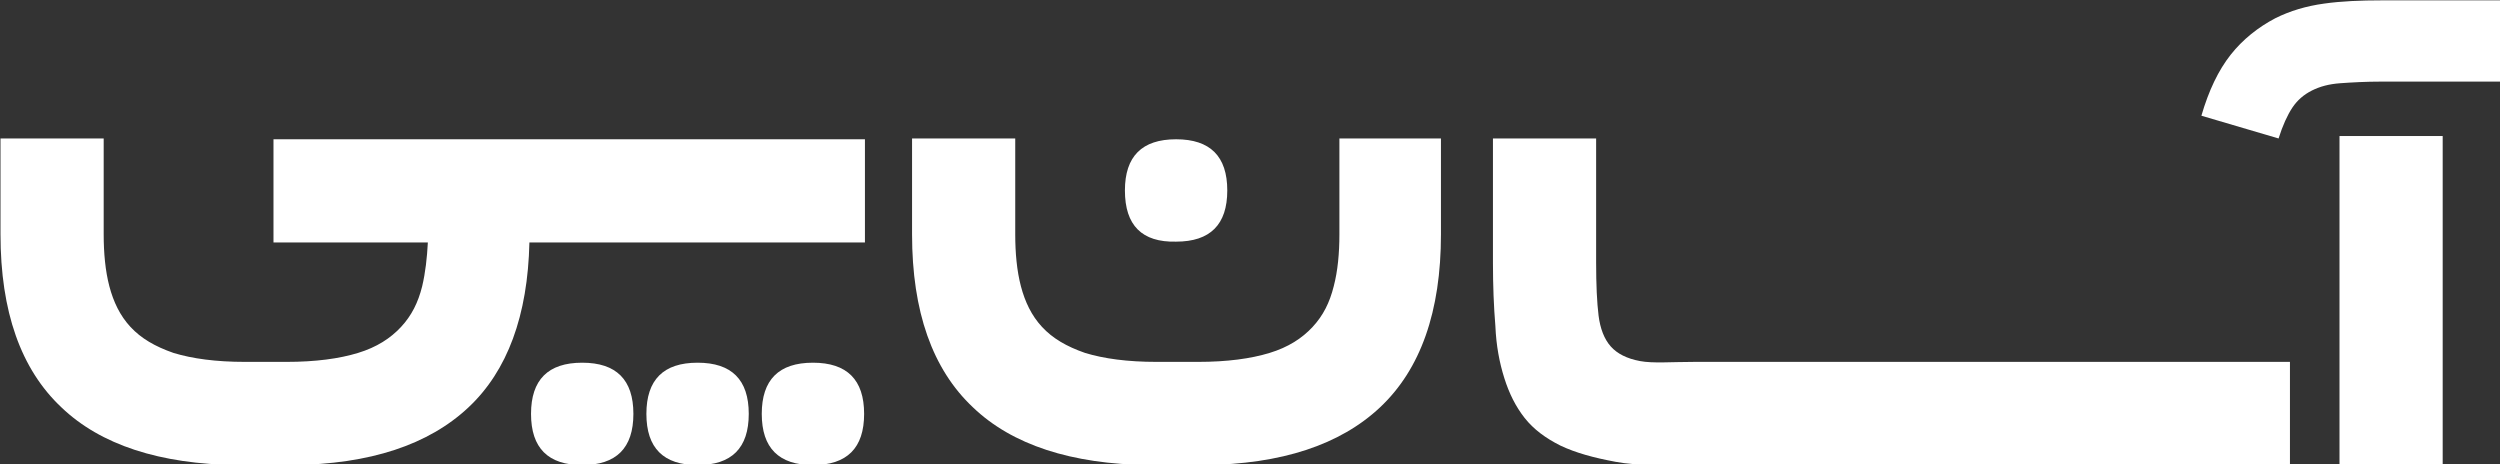 <?xml version="1.0" encoding="UTF-8" standalone="no"?>
<svg
   xmlns:dc="http://purl.org/dc/elements/1.1/"
   xmlns:cc="http://creativecommons.org/ns#"
   xmlns:rdf="http://www.w3.org/1999/02/22-rdf-syntax-ns#"
   xmlns:svg="http://www.w3.org/2000/svg"
   xmlns="http://www.w3.org/2000/svg"
   xmlns:sodipodi="http://sodipodi.sourceforge.net/DTD/sodipodi-0.dtd"
   xmlns:inkscape="http://www.inkscape.org/namespaces/inkscape"
   inkscape:version="1.0rc1 (09960d6f05, 2020-04-09)"
   inkscape:export-ydpi="313.388"
   inkscape:export-xdpi="313.388"
   inkscape:export-filename="/home/aboozar/white.png"
   id="svg3617"
   version="1.1"
   viewBox="0 0 81.545 15.136"
   height="15.136mm"
   width="81.545mm">
  <rect x="0" y="0" width="81.545" height="15.136" fill="#333333" stroke="none"/>
  <defs
     id="defs3611" />
  <sodipodi:namedview
     inkscape:window-maximized="1"
     inkscape:window-y="0"
     inkscape:window-x="0"
     inkscape:window-height="1043"
     inkscape:window-width="1920"
     showgrid="false"
     inkscape:document-rotation="0"
     inkscape:current-layer="layer1"
     inkscape:document-units="mm"
     inkscape:cy="66.226986"
     inkscape:cx="132.89863"
     inkscape:zoom="0.98994949"
     inkscape:pageshadow="2"
     inkscape:pageopacity="0.0"
     borderopacity="1.0"
     bordercolor="#666666"
     pagecolor="#ffffff"
     id="base">
    <inkscape:grid
       originy="0.012"
       originx="-86.084"
       id="grid4208"
       type="xygrid" />
  </sodipodi:namedview>
  <g
     transform="translate(-43.473,-203.343)"
     id="layer1"
     inkscape:groupmode="layer"
     inkscape:label="Layer 1">
    <g
       inkscape:export-ydpi="313.17706"
       inkscape:export-xdpi="313.17706"
       style="fill:#ffffff;fill-opacity:1"
       id="g26-3-2-8-1-5-4"
       transform="matrix(0.265,0,0,0.265,33.234,195.855)">
      <path
         inkscape:connector-curvature="0"
         style="fill:#ffffff;fill-opacity:1"
         id="path8-6-7-7-0-4-9"
         d="m 177.1,51.7 c 0,-4.2 2.1,-6.3 6.3,-6.3 4.2,0 6.3,2.1 6.3,6.3 0,4.2 -2.1,6.3 -6.3,6.3 -4.2,0.1 -6.3,-2 -6.3,-6.3 z"
         class="st0" />
      <path
         inkscape:connector-curvature="0"
         style="fill:#ffffff;fill-opacity:1"
         id="path10-7-0-9-6-7-2"
         d="m 104,79.2 c 0,-4.2 2.1,-6.3 6.3,-6.3 4.2,0 6.3,2.1 6.3,6.3 0,4.2 -2.1,6.3 -6.3,6.3 -4.2,0 -6.3,-2.1 -6.3,-6.3 z"
         class="st0" />
      <path
         inkscape:connector-curvature="0"
         style="fill:#ffffff;fill-opacity:1"
         id="path12-5-9-2-3-4-0"
         d="m 118.2,79.2 c 0,-4.2 2.1,-6.3 6.3,-6.3 4.2,0 6.3,2.1 6.3,6.3 0,4.2 -2.1,6.3 -6.3,6.3 -4.2,0 -6.3,-2.1 -6.3,-6.3 z"
         class="st0" />
      <path
         inkscape:connector-curvature="0"
         style="fill:#ffffff;fill-opacity:1"
         id="path14-3-3-0-2-4-6"
         d="m 132.4,79.2 c 0,-4.2 2.1,-6.3 6.3,-6.3 4.2,0 6.3,2.1 6.3,6.3 0,4.2 -2.1,6.3 -6.3,6.3 -4.2,0 -6.3,-2.1 -6.3,-6.3 z"
         class="st0" />
      <path
         inkscape:connector-curvature="0"
         style="fill:#ffffff;fill-opacity:1"
         id="path16-5-6-2-0-3-8"
         d="m 216,45.3 v 11.8 c 0,9.5 -2.5,16.6 -7.5,21.3 -4.9,4.6 -12.1,7 -21.7,7.1 -0.2,0 -0.5,0 -0.8,0 h -5.1 c -0.3,0 -0.5,0 -0.8,0 -9.6,-0.1 -16.9,-2.5 -21.7,-7.1 -5,-4.7 -7.5,-11.8 -7.5,-21.3 V 45.3 h 12.7 v 11.8 c 0,2.3 0.2,4.5 0.7,6.4 0.5,1.9 1.3,3.6 2.6,5 1.3,1.4 3,2.4 5.3,3.2 2.3,0.7 5.2,1.1 8.8,1.1 h 5.1 c 3.6,0 6.5,-0.4 8.8,-1.1 2.3,-0.7 4,-1.8 5.3,-3.2 1.3,-1.4 2.1,-3 2.6,-5 0.5,-1.9 0.7,-4.1 0.7,-6.4 V 45.3 Z"
         class="st0" />
      <path
         inkscape:connector-curvature="0"
         style="fill:#ffffff;fill-opacity:1"
         id="path18-6-0-3-6-0-9"
         d="m 346.9,38.3 h -15.1 c -2,0 -3.7,0.1 -5.1,0.2 -1.4,0.1 -2.5,0.4 -3.5,0.9 -1,0.5 -1.8,1.2 -2.4,2.1 -0.6,0.9 -1.2,2.2 -1.7,3.8 l -9.5,-2.8 c 0.9,-3.1 2.1,-5.6 3.6,-7.5 1.5,-1.9 3.4,-3.4 5.5,-4.5 1.8,-0.9 3.8,-1.5 6,-1.8 2.1,-0.3 4.5,-0.4 7.1,-0.4 h 15.1 z"
         class="st0" />
      <rect
         style="fill:#ffffff;fill-opacity:1"
         id="rect20-2-6-7-1-7-2"
         height="40.5"
         width="12.7"
         class="st0"
         y="45"
         x="326.6" />
      <path
         inkscape:connector-curvature="0"
         style="fill:#ffffff;fill-opacity:1"
         id="path22-9-2-5-5-8-6"
         d="m 145.1,45.4 v 12.7 h -41.3 c -0.2,9 -2.7,15.8 -7.5,20.3 -4.9,4.6 -12.1,7 -21.7,7.1 -0.2,0 -0.5,0 -0.8,0 h -5.1 c -0.3,0 -0.5,0 -0.8,0 C 58.3,85.4 51,83 46.2,78.4 41.2,73.7 38.7,66.6 38.7,57.1 V 45.3 h 12.7 v 11.8 c 0,2.3 0.2,4.5 0.7,6.4 0.5,1.9 1.3,3.6 2.6,5 1.3,1.4 3,2.4 5.3,3.2 2.3,0.7 5.2,1.1 8.8,1.1 h 5.1 c 3.6,0 6.5,-0.4 8.8,-1.1 2.3,-0.7 4,-1.8 5.3,-3.2 1.3,-1.4 2.1,-3 2.6,-5 0.4,-1.7 0.6,-3.5 0.7,-5.4 h -19 V 45.4 Z"
         class="st0" />
      <path
         inkscape:connector-curvature="0"
         style="fill:#ffffff;fill-opacity:1"
         id="path24-1-6-9-5-6-6"
         d="m 320.5,72.8 v 12.7 h -73.6 c -3.6,0 -6.7,0.1 -9.4,-0.4 -2.7,-0.5 -4.9,-1.1 -6.8,-2 -1.8,-0.9 -3.3,-2 -4.4,-3.4 -1.1,-1.4 -1.9,-3 -2.5,-4.9 -0.6,-1.9 -1,-4 -1.1,-6.4 -0.2,-2.4 -0.3,-5 -0.3,-7.8 V 45.3 h 12.7 v 15.3 c 0,2.7 0.1,4.9 0.3,6.5 0.2,1.6 0.7,2.9 1.5,3.8 0.8,0.9 2,1.5 3.6,1.8 1.6,0.3 3.8,0.1 6.7,0.1 v 0 z"
         class="st0" />
    </g>
  </g>
</svg>
